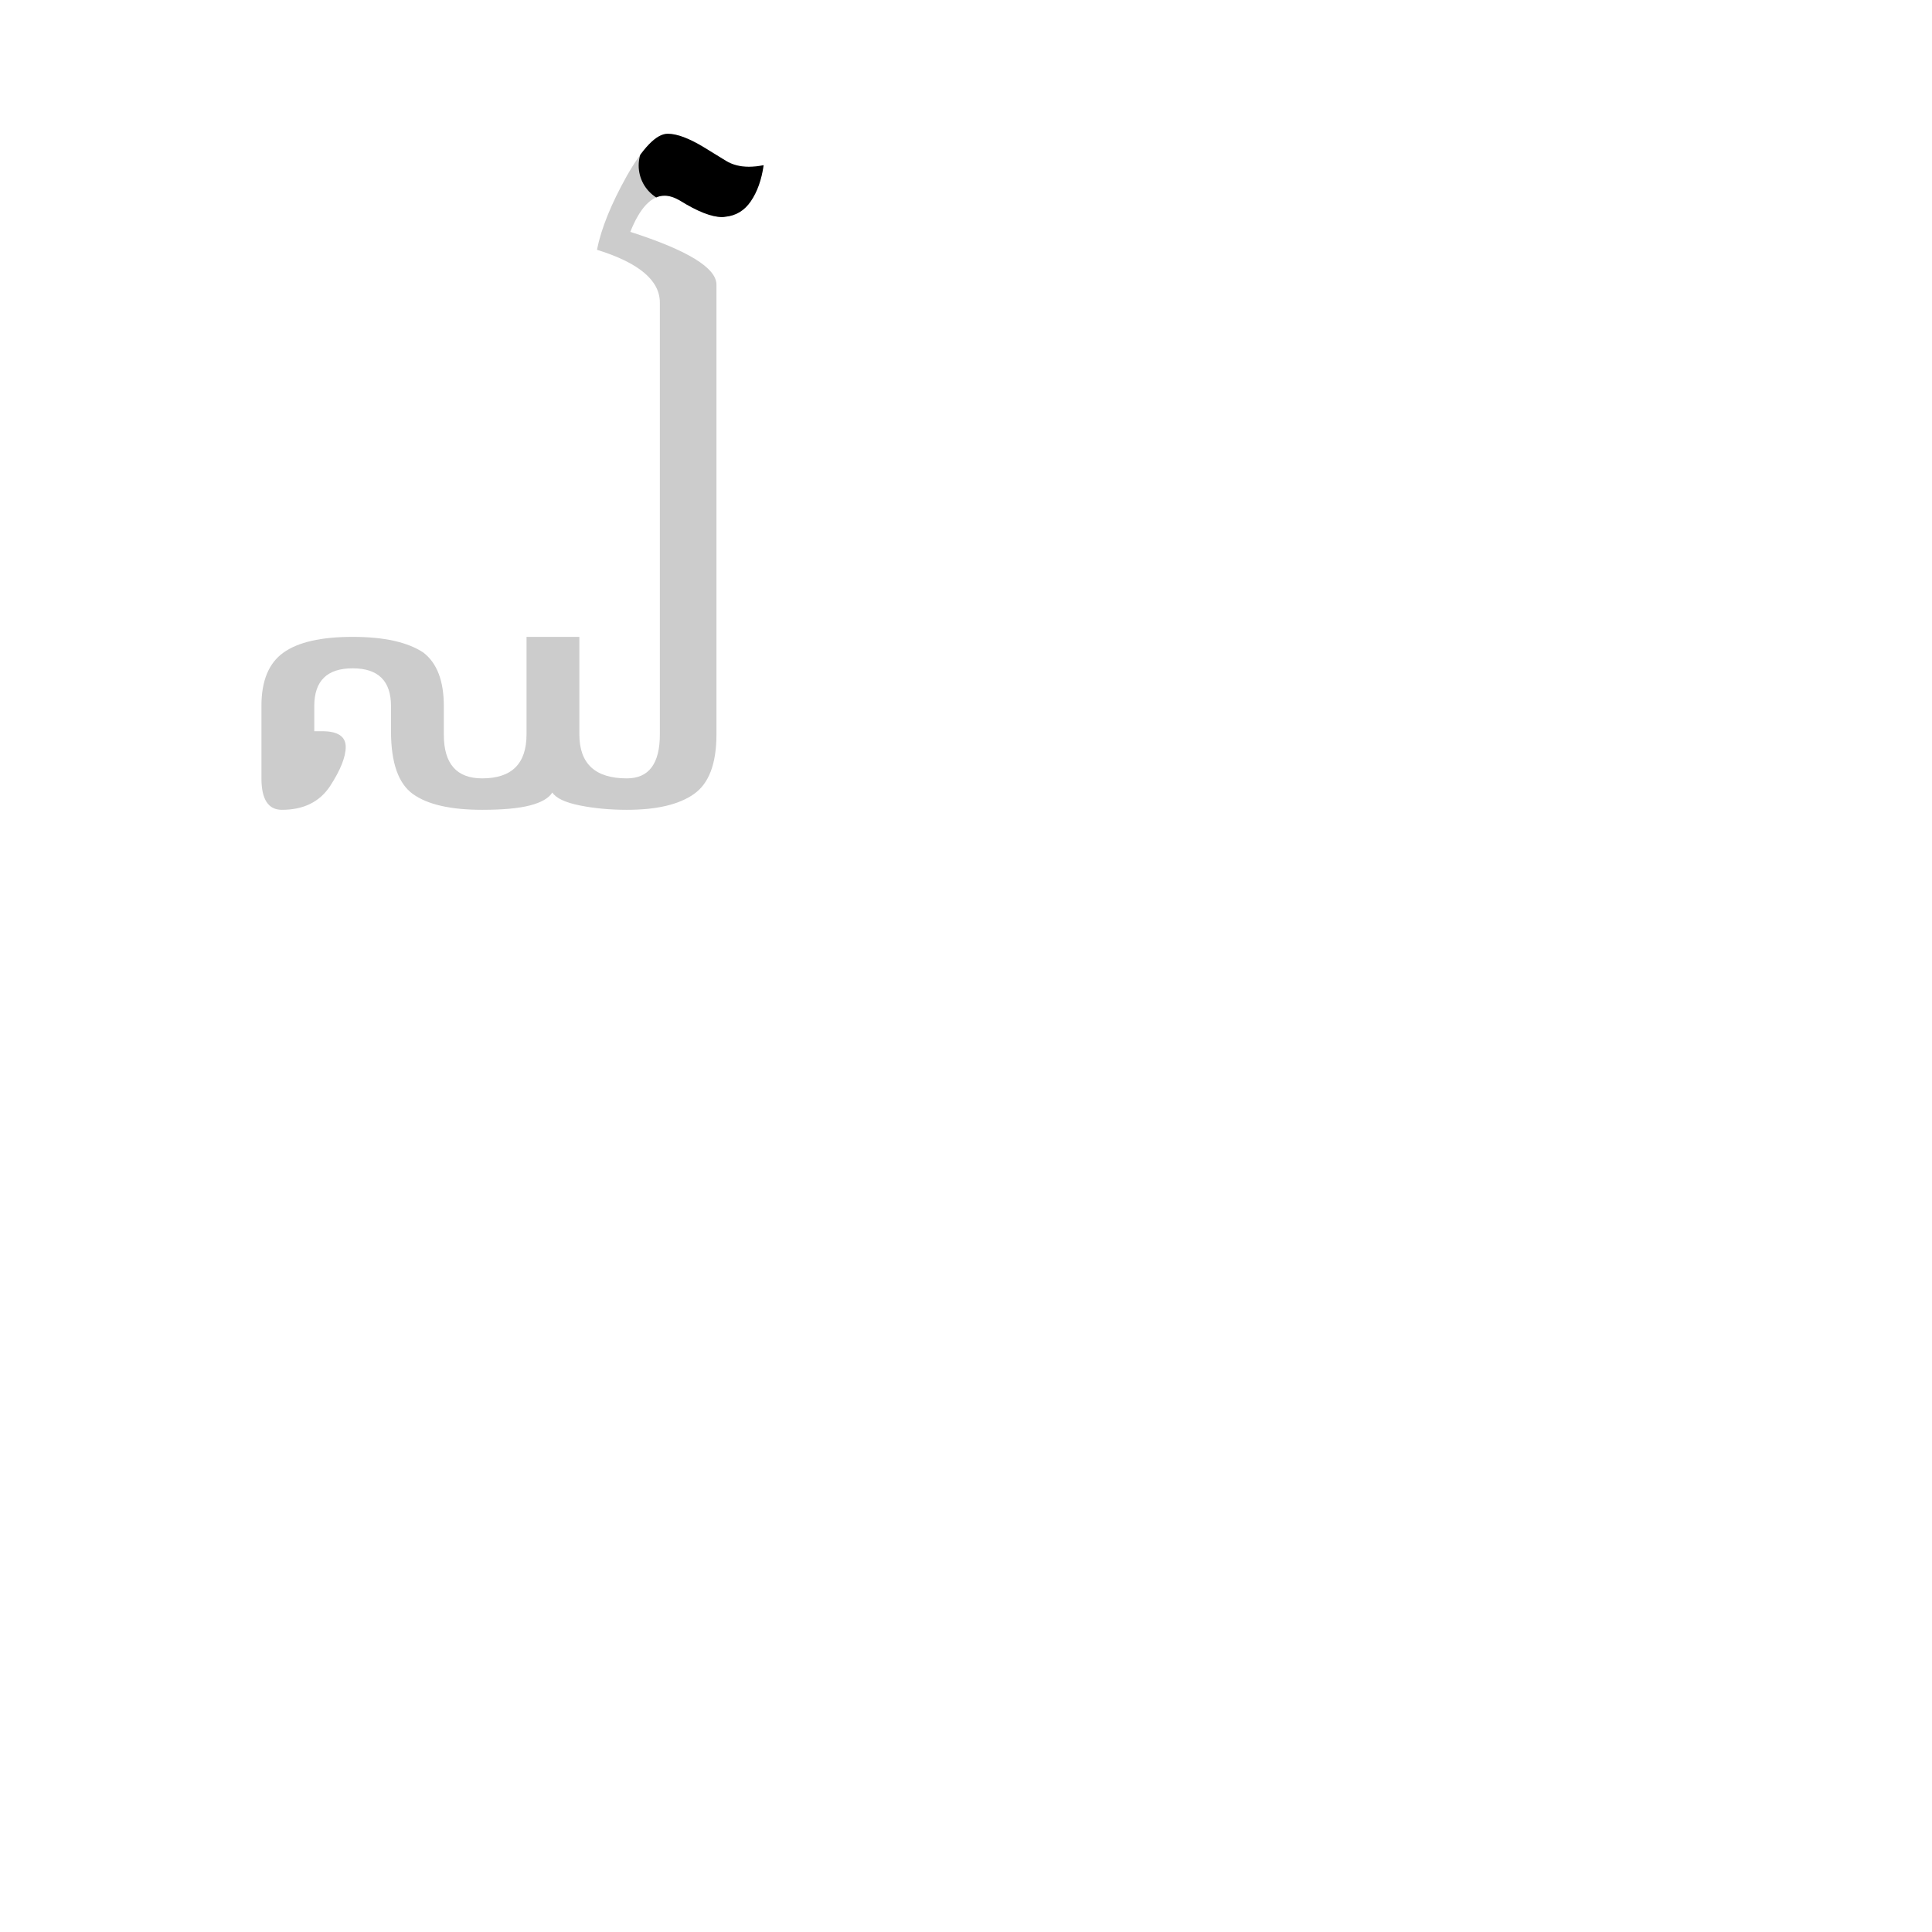 <svg id="z12736" class="acjk" version="1.1" viewBox="0 0 1024 1024" xmlns="http://www.w3.org/2000/svg" xmlns:xlink="http://www.w3.org/1999/xlink">
<style>
<![CDATA[
@keyframes zk {
	to {
		stroke-dashoffset:0;
	}
}
svg.acjk path[clip-path] {
	--t:3s;
	animation:zk 3s linear forwards 0s;
	stroke-dasharray:1000;
	stroke-dashoffset:1000;
	stroke-width:40;
	stroke-linecap:round;
	fill:none;
	stroke:#000;
}
svg.acjk path[id] {fill:#ccc;}
]]>
</style>
<path id="z12736d1" d="m 379.737,389.223 q 0,23.333 -12,31.667 -11.833,8.333 -35.5,8.333 -13.333,0 -25,-2.333 -11.5,-2.333 -14.5,-6.833 -2.833,4.5 -11.833,6.833 -9,2.333 -25.333,2.333 -25,0 -36.667,-8.333 -11.667,-8.333 -11.667,-33.333 v -13.333 q 0,-20 -20.333,-20 -20.333,0 -20.333,20 v 13.333 h 4.167 q 12.5,0 12.5,8.333 0,8 -8.333,20.833 -8.333,12.5 -25.5,12.5 -10.833,0 -10.833,-16.667 v -38.5 q 0,-19.833 11.667,-28.167 11.667,-8.333 36.667,-8.333 25,0 37.5,8.333 10.833,8.333 10.833,28.333 v 15.167 q 0,23.167 20.333,23.167 23.5,0 23.5,-23.333 v -51.667 h 28 v 51.667 q 0,23.333 25.167,23.333 17.5,0 17.5,-23.333 V 160.39 q 0,-17.667 -33.333,-28 3.333,-16.833 15.833,-39.167 12.667,-22.333 21.667,-22.333 7.333,0 19.167,7.167 l 11.667,7.167 q 5.167,3.167 12.167,3.167 3.667,0 7.833,-0.833 -1.667,11.667 -6.833,19.167 -5,7.333 -13.5,8.167 -0.833,0.167 -1.667,0.167 -8.333,0 -22.5,-8.833 -4.333,-2.5 -8,-2.5 -10.5,0 -18.167,19.167 45.667,14.667 45.667,28 z"/>
<defs>
	<clipPath id="z12736c1"><use xlink:href="#z12736d1"/></clipPath>
</defs>
<path style="--d:0s;--length:1000" clip-path="url(#z12736c1)" d="m 164.908,392.638 23.558,4.712 1.571,21.988 -40.834,9.423 3.141,-65.963 45.546,-20.417 25.129,10.994 9.423,69.104 32.982,3.141 26.699,-43.975 -4.712,-62.822 15.706,108.368 43.975,-7.853 23.558,-25.129 -4.712,-252.859 -47.117,-14.135 34.552,-42.405 21.988,12.564 h 53.399"/>
</svg>
  